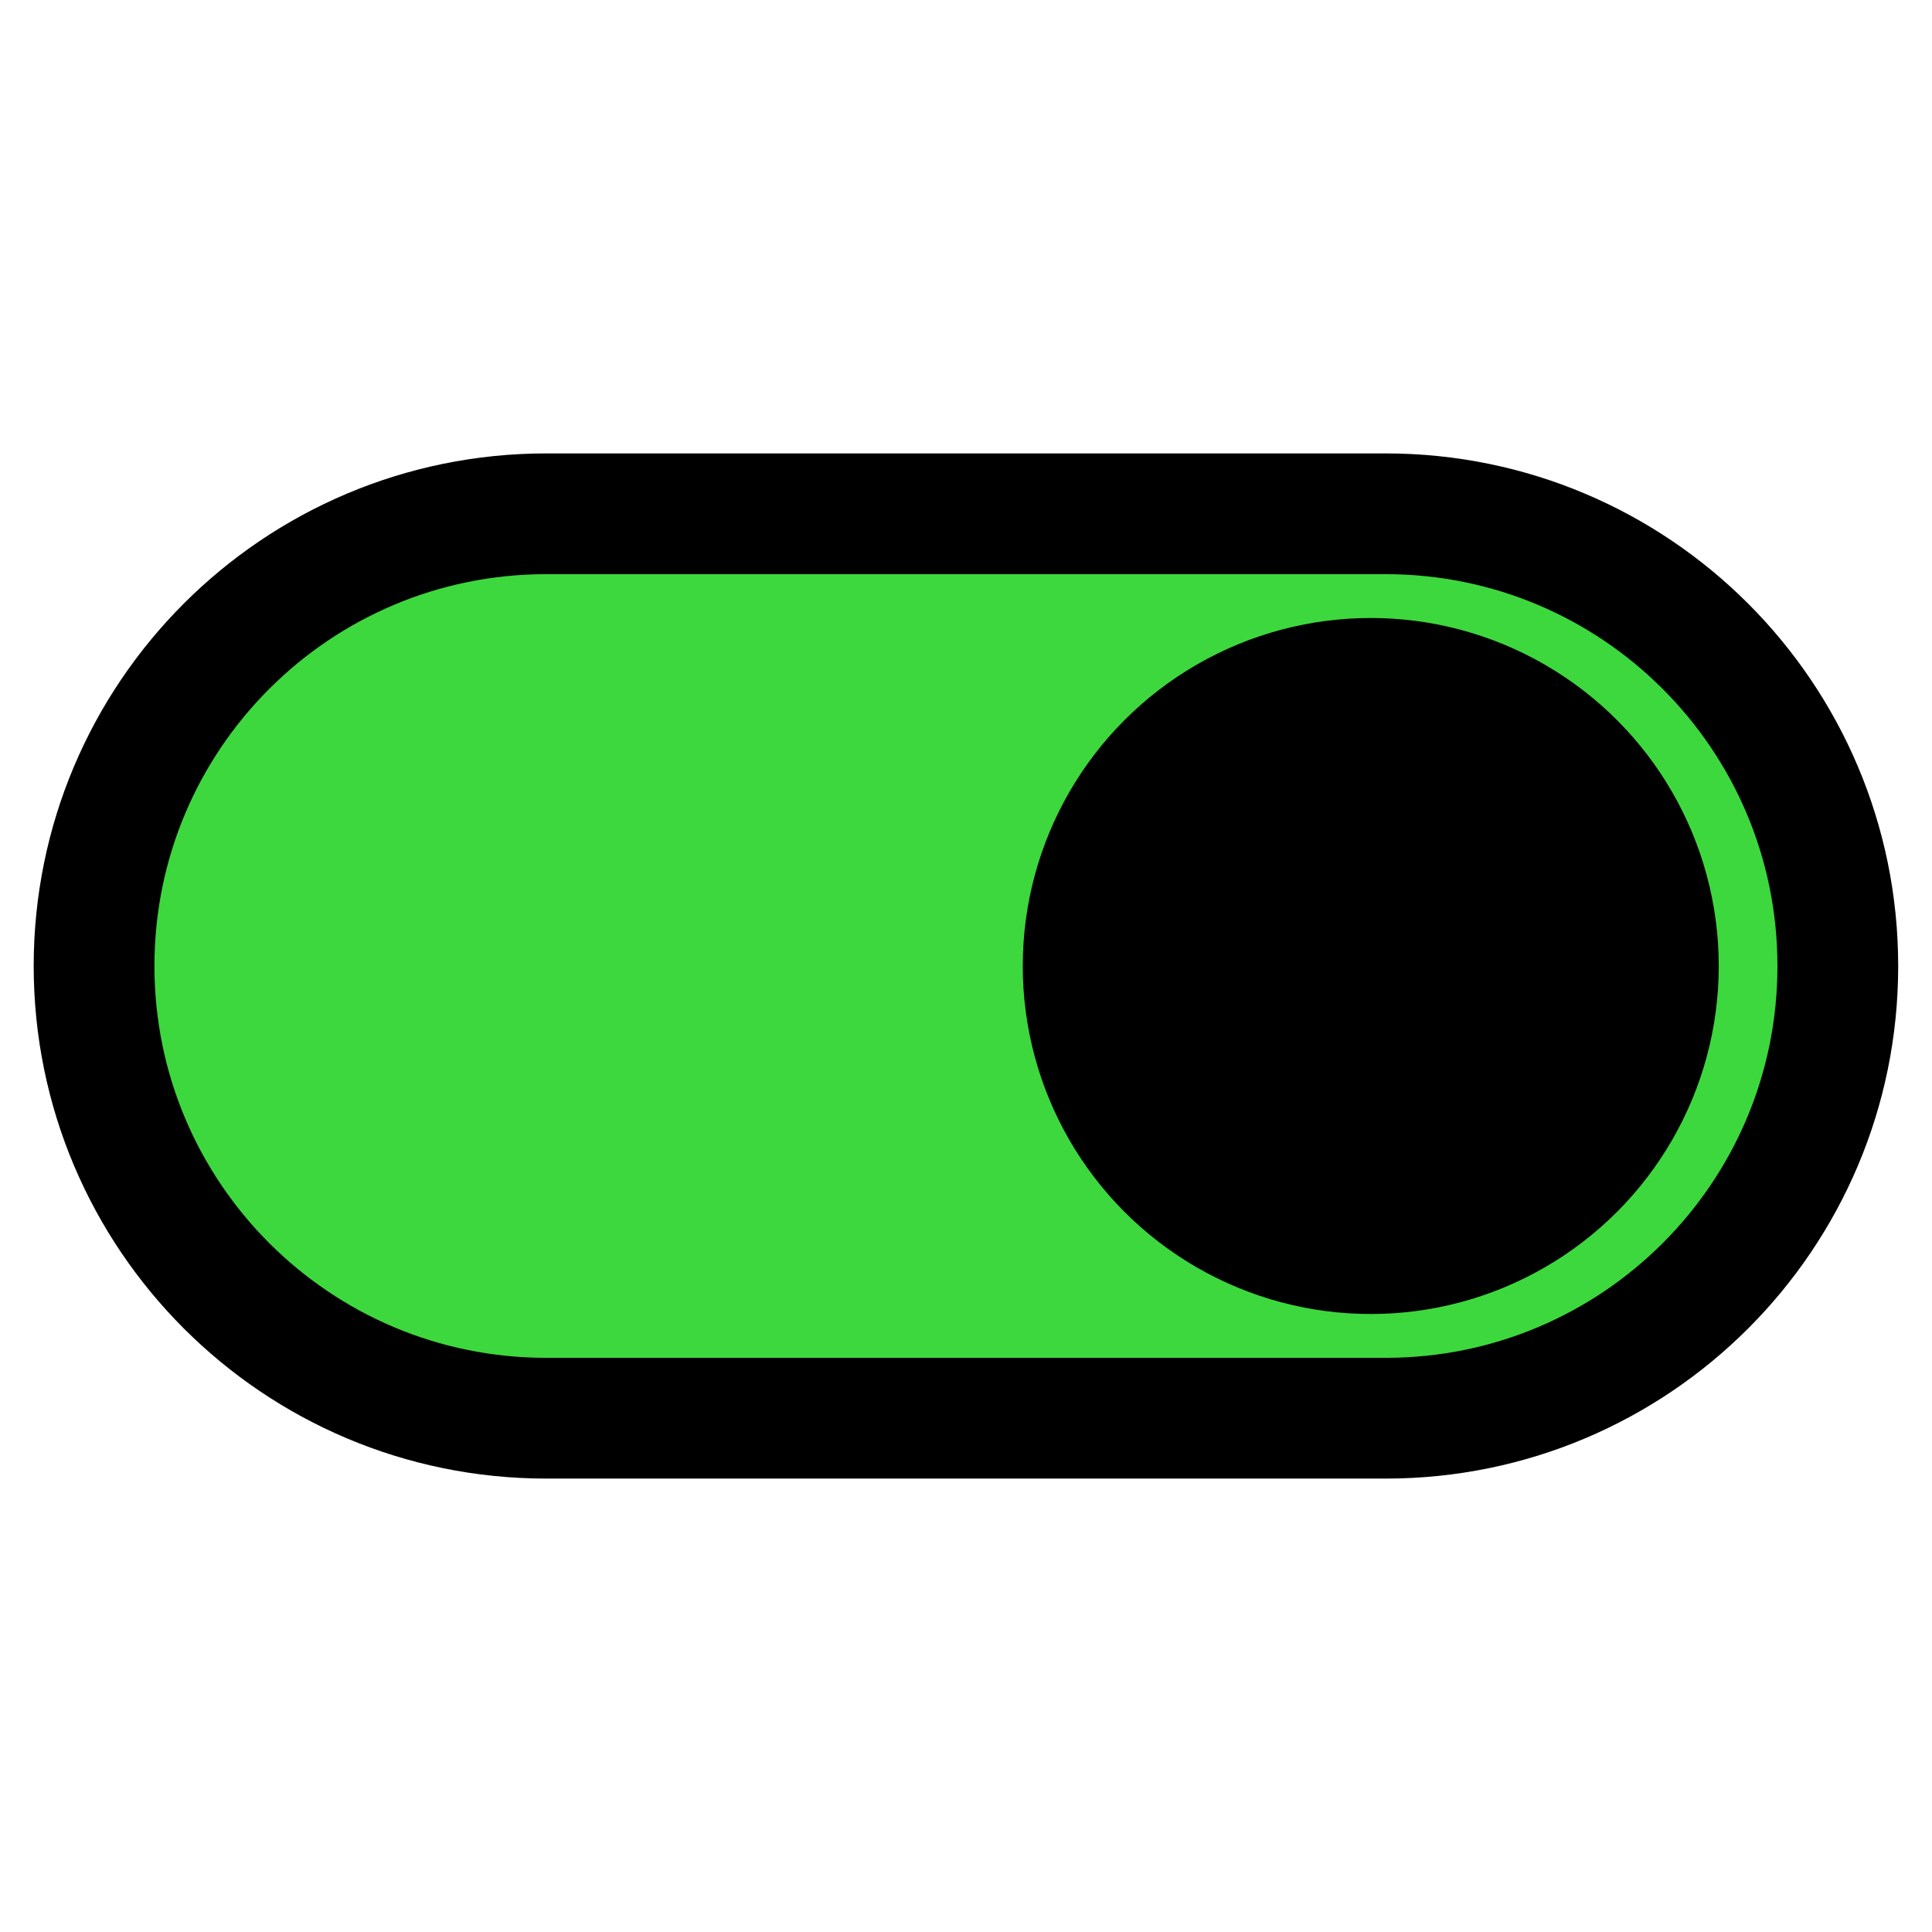 <?xml version="1.0" encoding="utf-8"?>
<!-- Generator: Adobe Illustrator 21.0.0, SVG Export Plug-In . SVG Version: 6.00 Build 0)  -->
<svg version="1.1" id="Layer_1" xmlns="http://www.w3.org/2000/svg" xmlns:xlink="http://www.w3.org/1999/xlink" x="0px" y="0px"
	 viewBox="0 0 16 16" style="enable-background:new 0 0 16 16;" xml:space="preserve">
<style type="text/css">
	.st0{fill:#3DD83D;stroke:#000000;stroke-linecap:round;stroke-linejoin:round;stroke-miterlimit:10;}
	.st1{stroke:#000000;stroke-linecap:round;stroke-linejoin:round;stroke-miterlimit:10;}
</style>
<path class="st0" d="M11.476,11.745H4.524c-2.069,0-3.745-1.677-3.745-3.745V8
	c0-2.069,1.677-3.745,3.745-3.745h6.951c2.069,0,3.745,1.677,3.745,3.745v0
	C15.221,10.069,13.544,11.745,11.476,11.745z"/>
<circle class="st1" cx="11.352" cy="8" r="2.382"/>
</svg>
